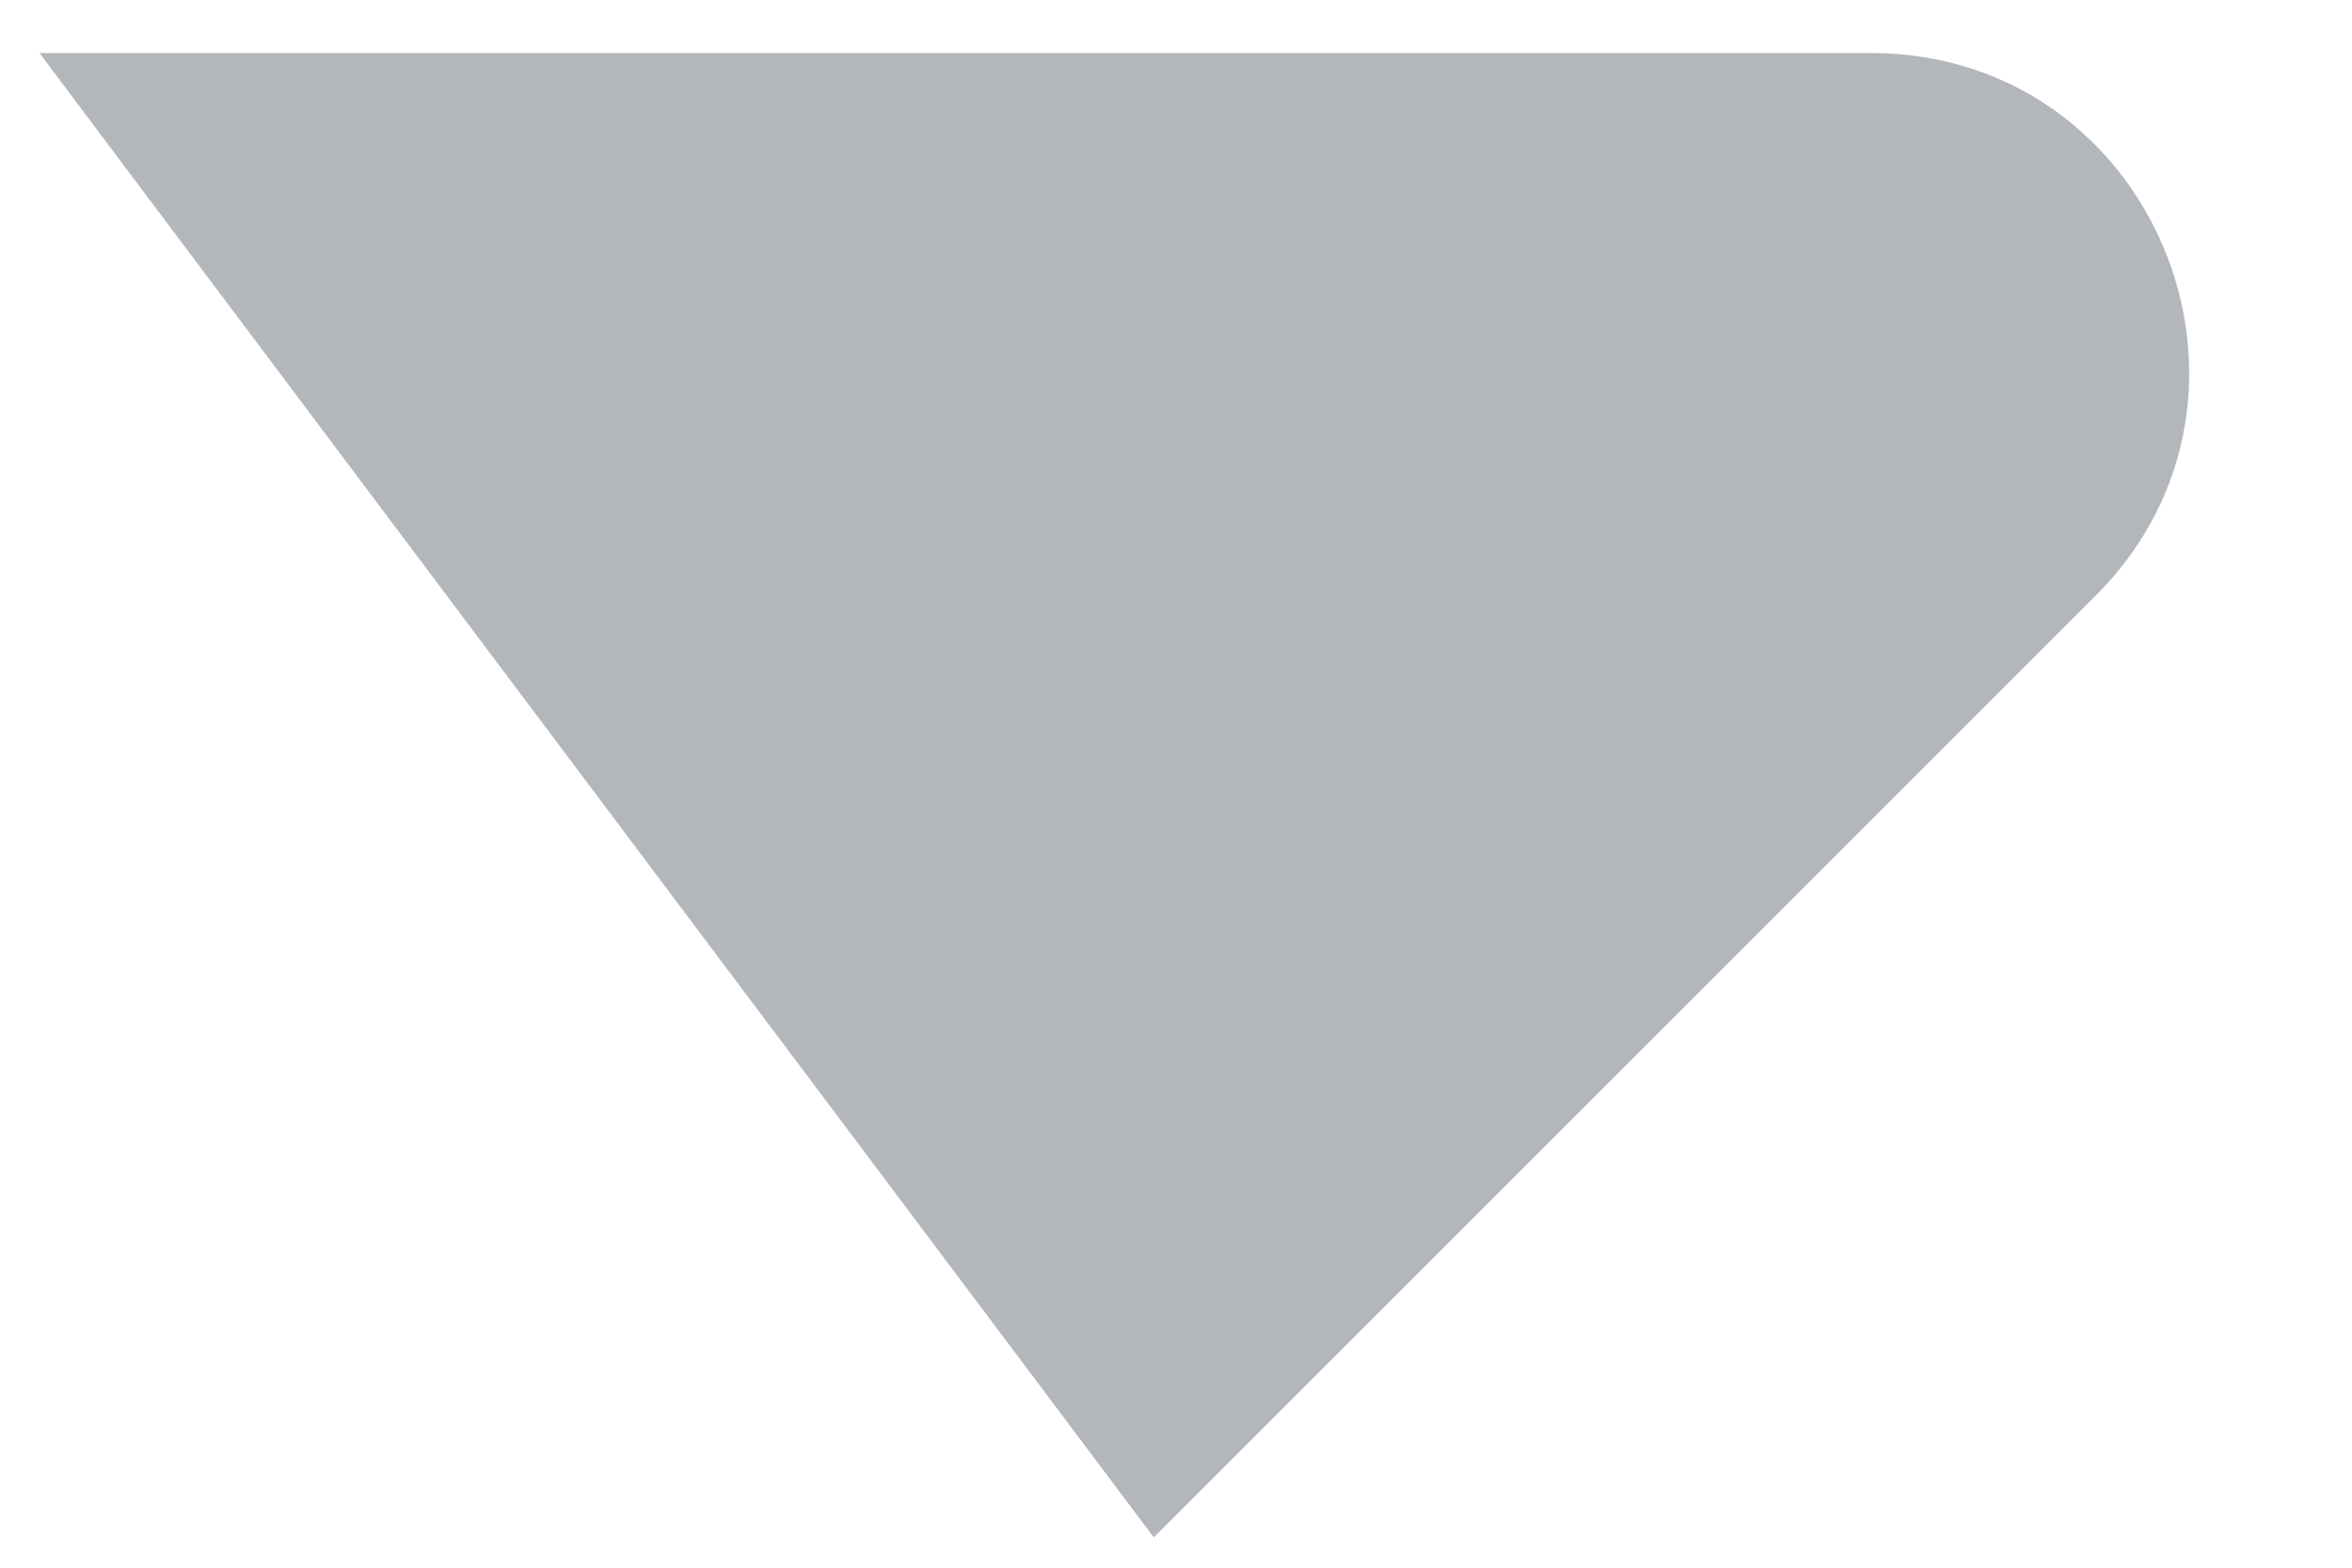 <svg width="9" height="6" viewBox="0 0 9 6" fill="none" xmlns="http://www.w3.org/2000/svg">
<path d="M7.16 0.203H0.151L4.415 5.884L8.026 2.273C8.78 1.508 8.24 0.203 7.16 0.203Z" fill="#B3B7BC"/>
</svg>

